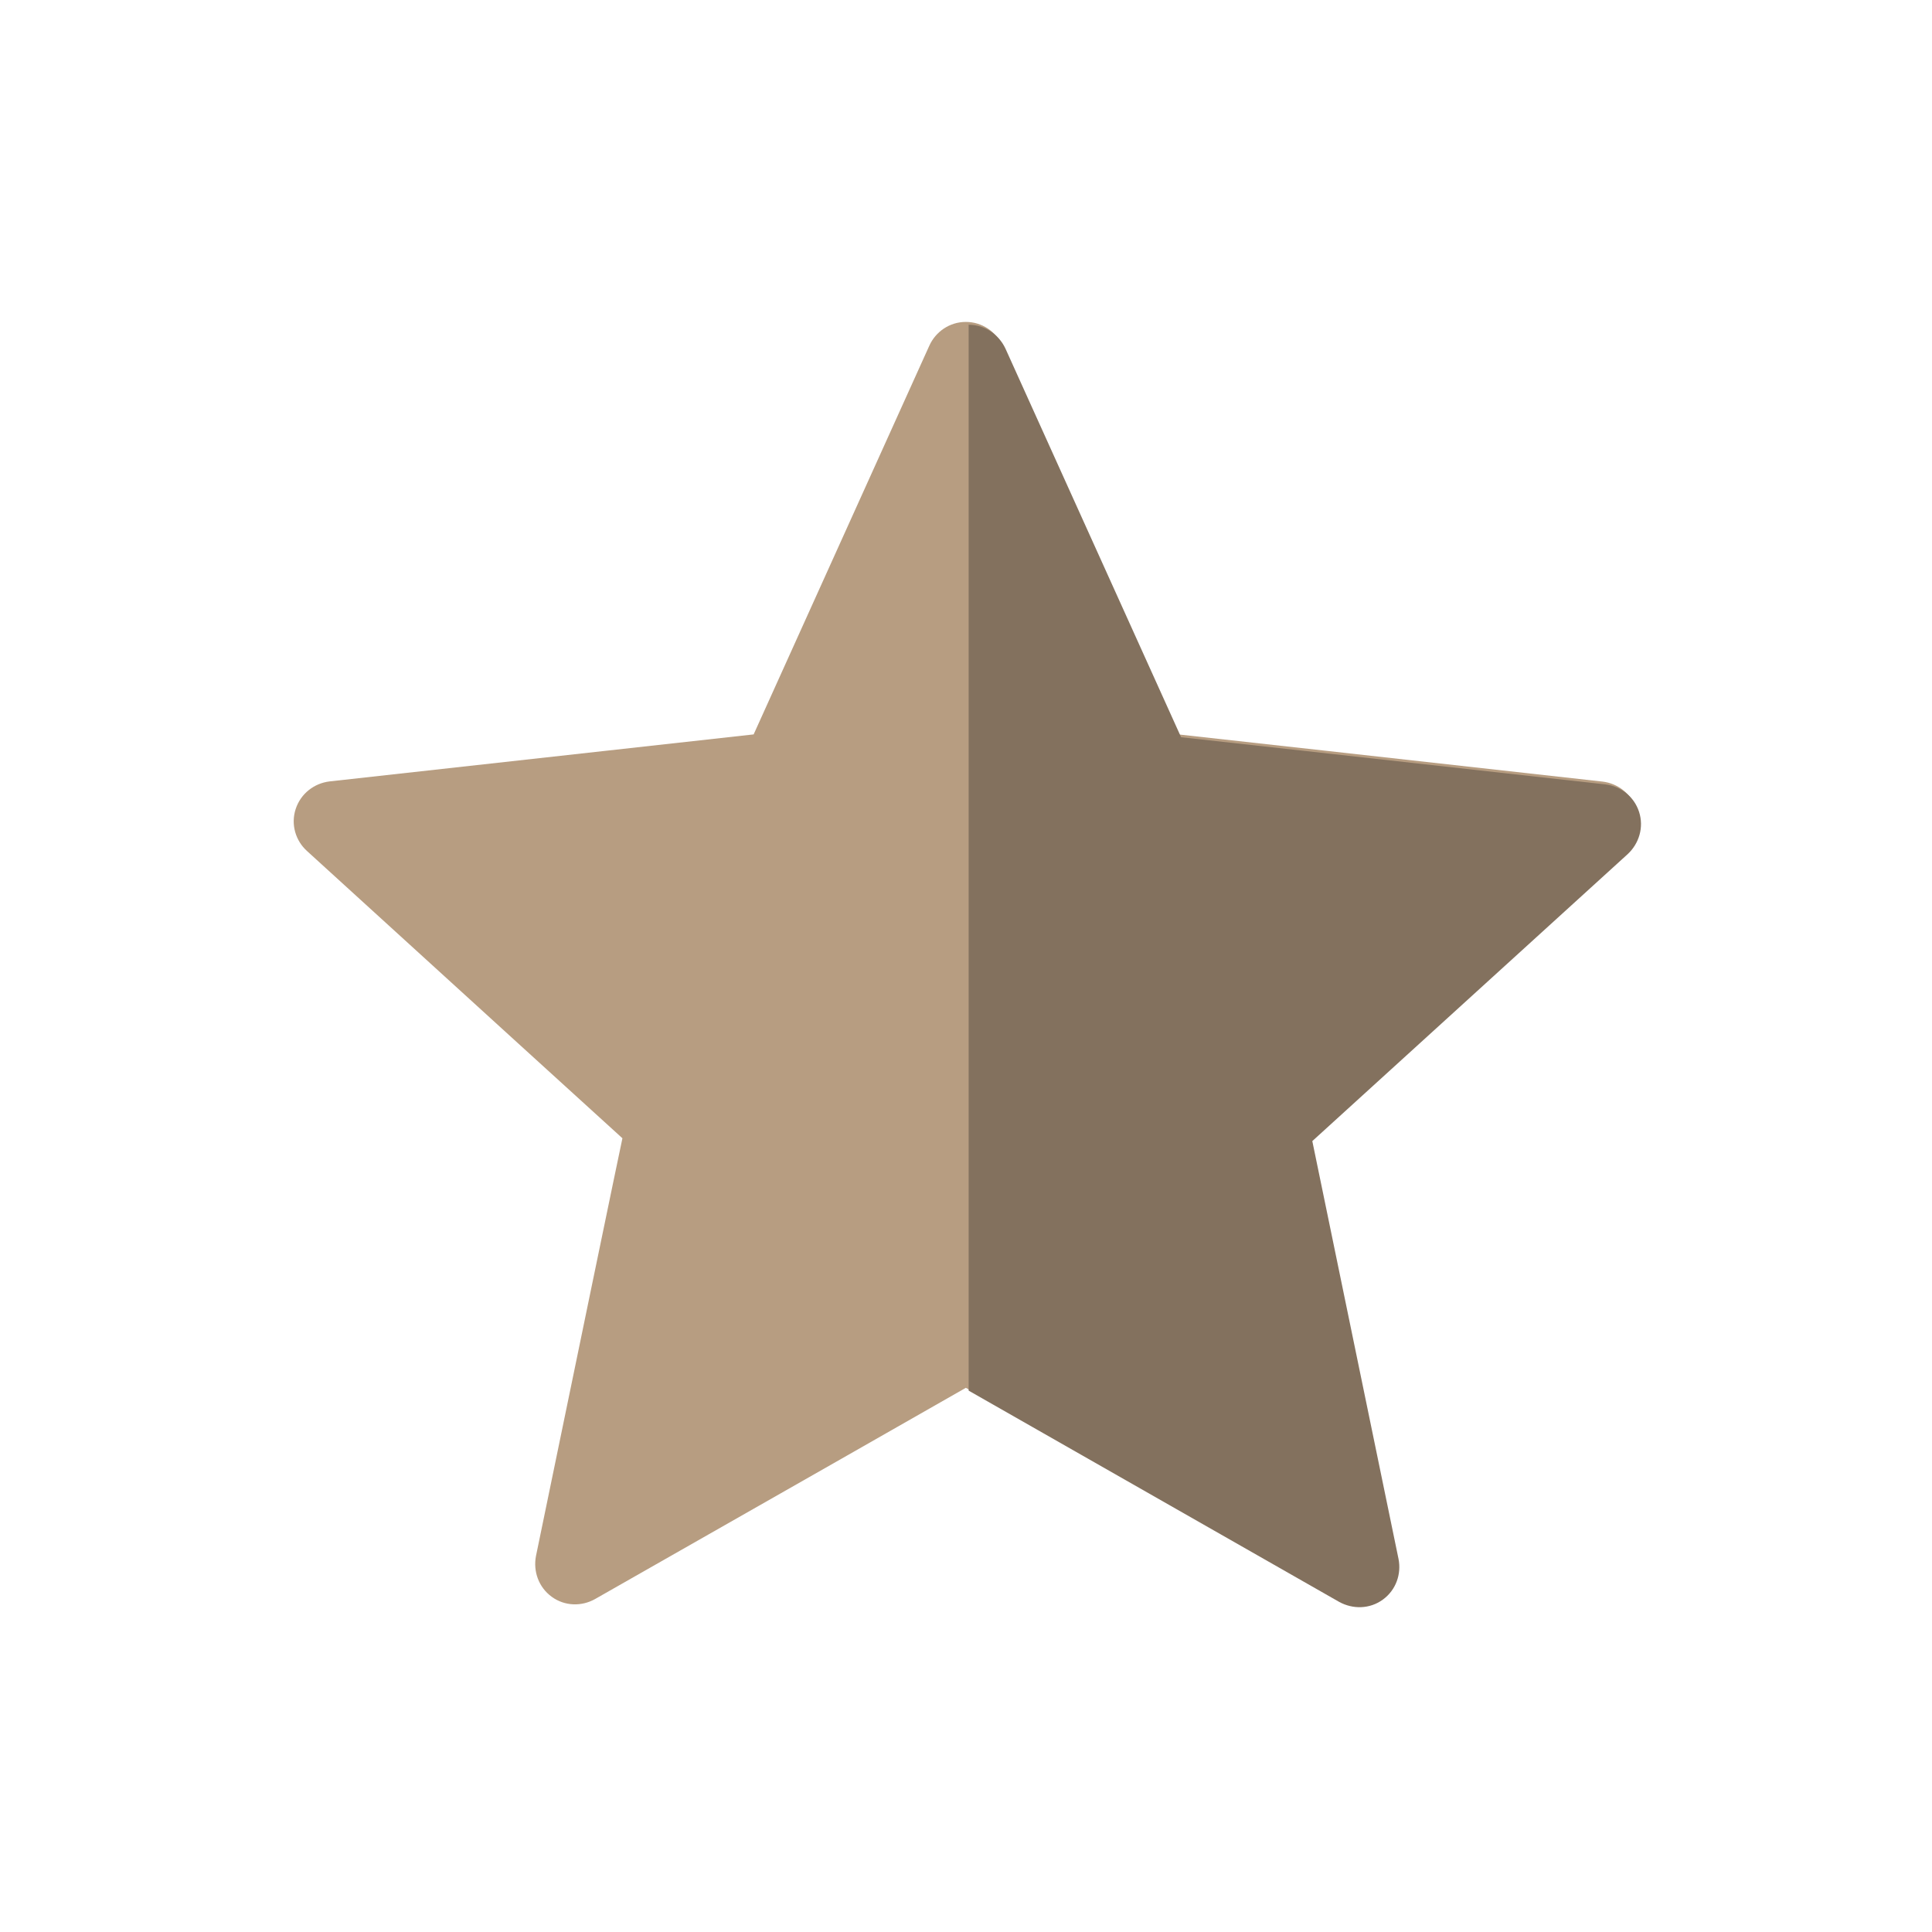 <svg width="24" height="24" xmlns="http://www.w3.org/2000/svg">

 <g>
  <title>background</title>
  <rect fill="none" id="canvas_background" height="402" width="582" y="-1" x="-1"/>
 </g>
 <g>
  <title>Layer 1</title>
  <path fill="#b79d81" id="svg_3" d="m9.362,9.123c0,0 -3.16,0.35 -5.268,0.584c-0.19,0.023 -0.358,0.15 -0.421,0.343s0,0.394 0.14,0.521c1.566,1.429 3.919,3.569 3.919,3.569c-0.002,0 -0.646,3.113 -1.074,5.19c-0.036,0.188 0.032,0.387 0.196,0.506c0.163,0.119 0.373,0.121 0.538,0.028c1.844,-1.048 4.606,-2.624 4.606,-2.624s2.763,1.576 4.604,2.625c0.168,0.092 0.378,0.09 0.541,-0.029c0.164,-0.119 0.232,-0.318 0.195,-0.505c-0.428,-2.078 -1.071,-5.191 -1.071,-5.191s2.353,-2.14 3.919,-3.566c0.14,-0.131 0.202,-0.332 0.14,-0.524s-0.23,-0.319 -0.42,-0.341c-2.108,-0.236 -5.269,-0.586 -5.269,-0.586s-1.31,-2.898 -2.183,-4.83c-0.082,-0.173 -0.254,-0.294 -0.456,-0.294s-0.375,0.122 -0.453,0.294c-0.874,1.932 -2.183,4.83 -2.183,4.83z"/>
  <path stroke="#000000" stroke-opacity="0" fill="#83715e" id="svg_5" d="m12.033,17.275s2.763,1.576 4.604,2.625c0.168,0.092 0.378,0.09 0.541,-0.029c0.164,-0.119 0.232,-0.318 0.195,-0.505c-0.428,-2.078 -1.071,-5.191 -1.071,-5.191s2.353,-2.14 3.919,-3.566c0.14,-0.131 0.202,-0.332 0.14,-0.524s-0.23,-0.319 -0.42,-0.341c-2.108,-0.236 -5.269,-0.586 -5.269,-0.586s-1.31,-2.898 -2.183,-4.83c-0.082,-0.173 -0.254,-0.294 -0.456,-0.294l0,13.241z"/>
 </g>
</svg>